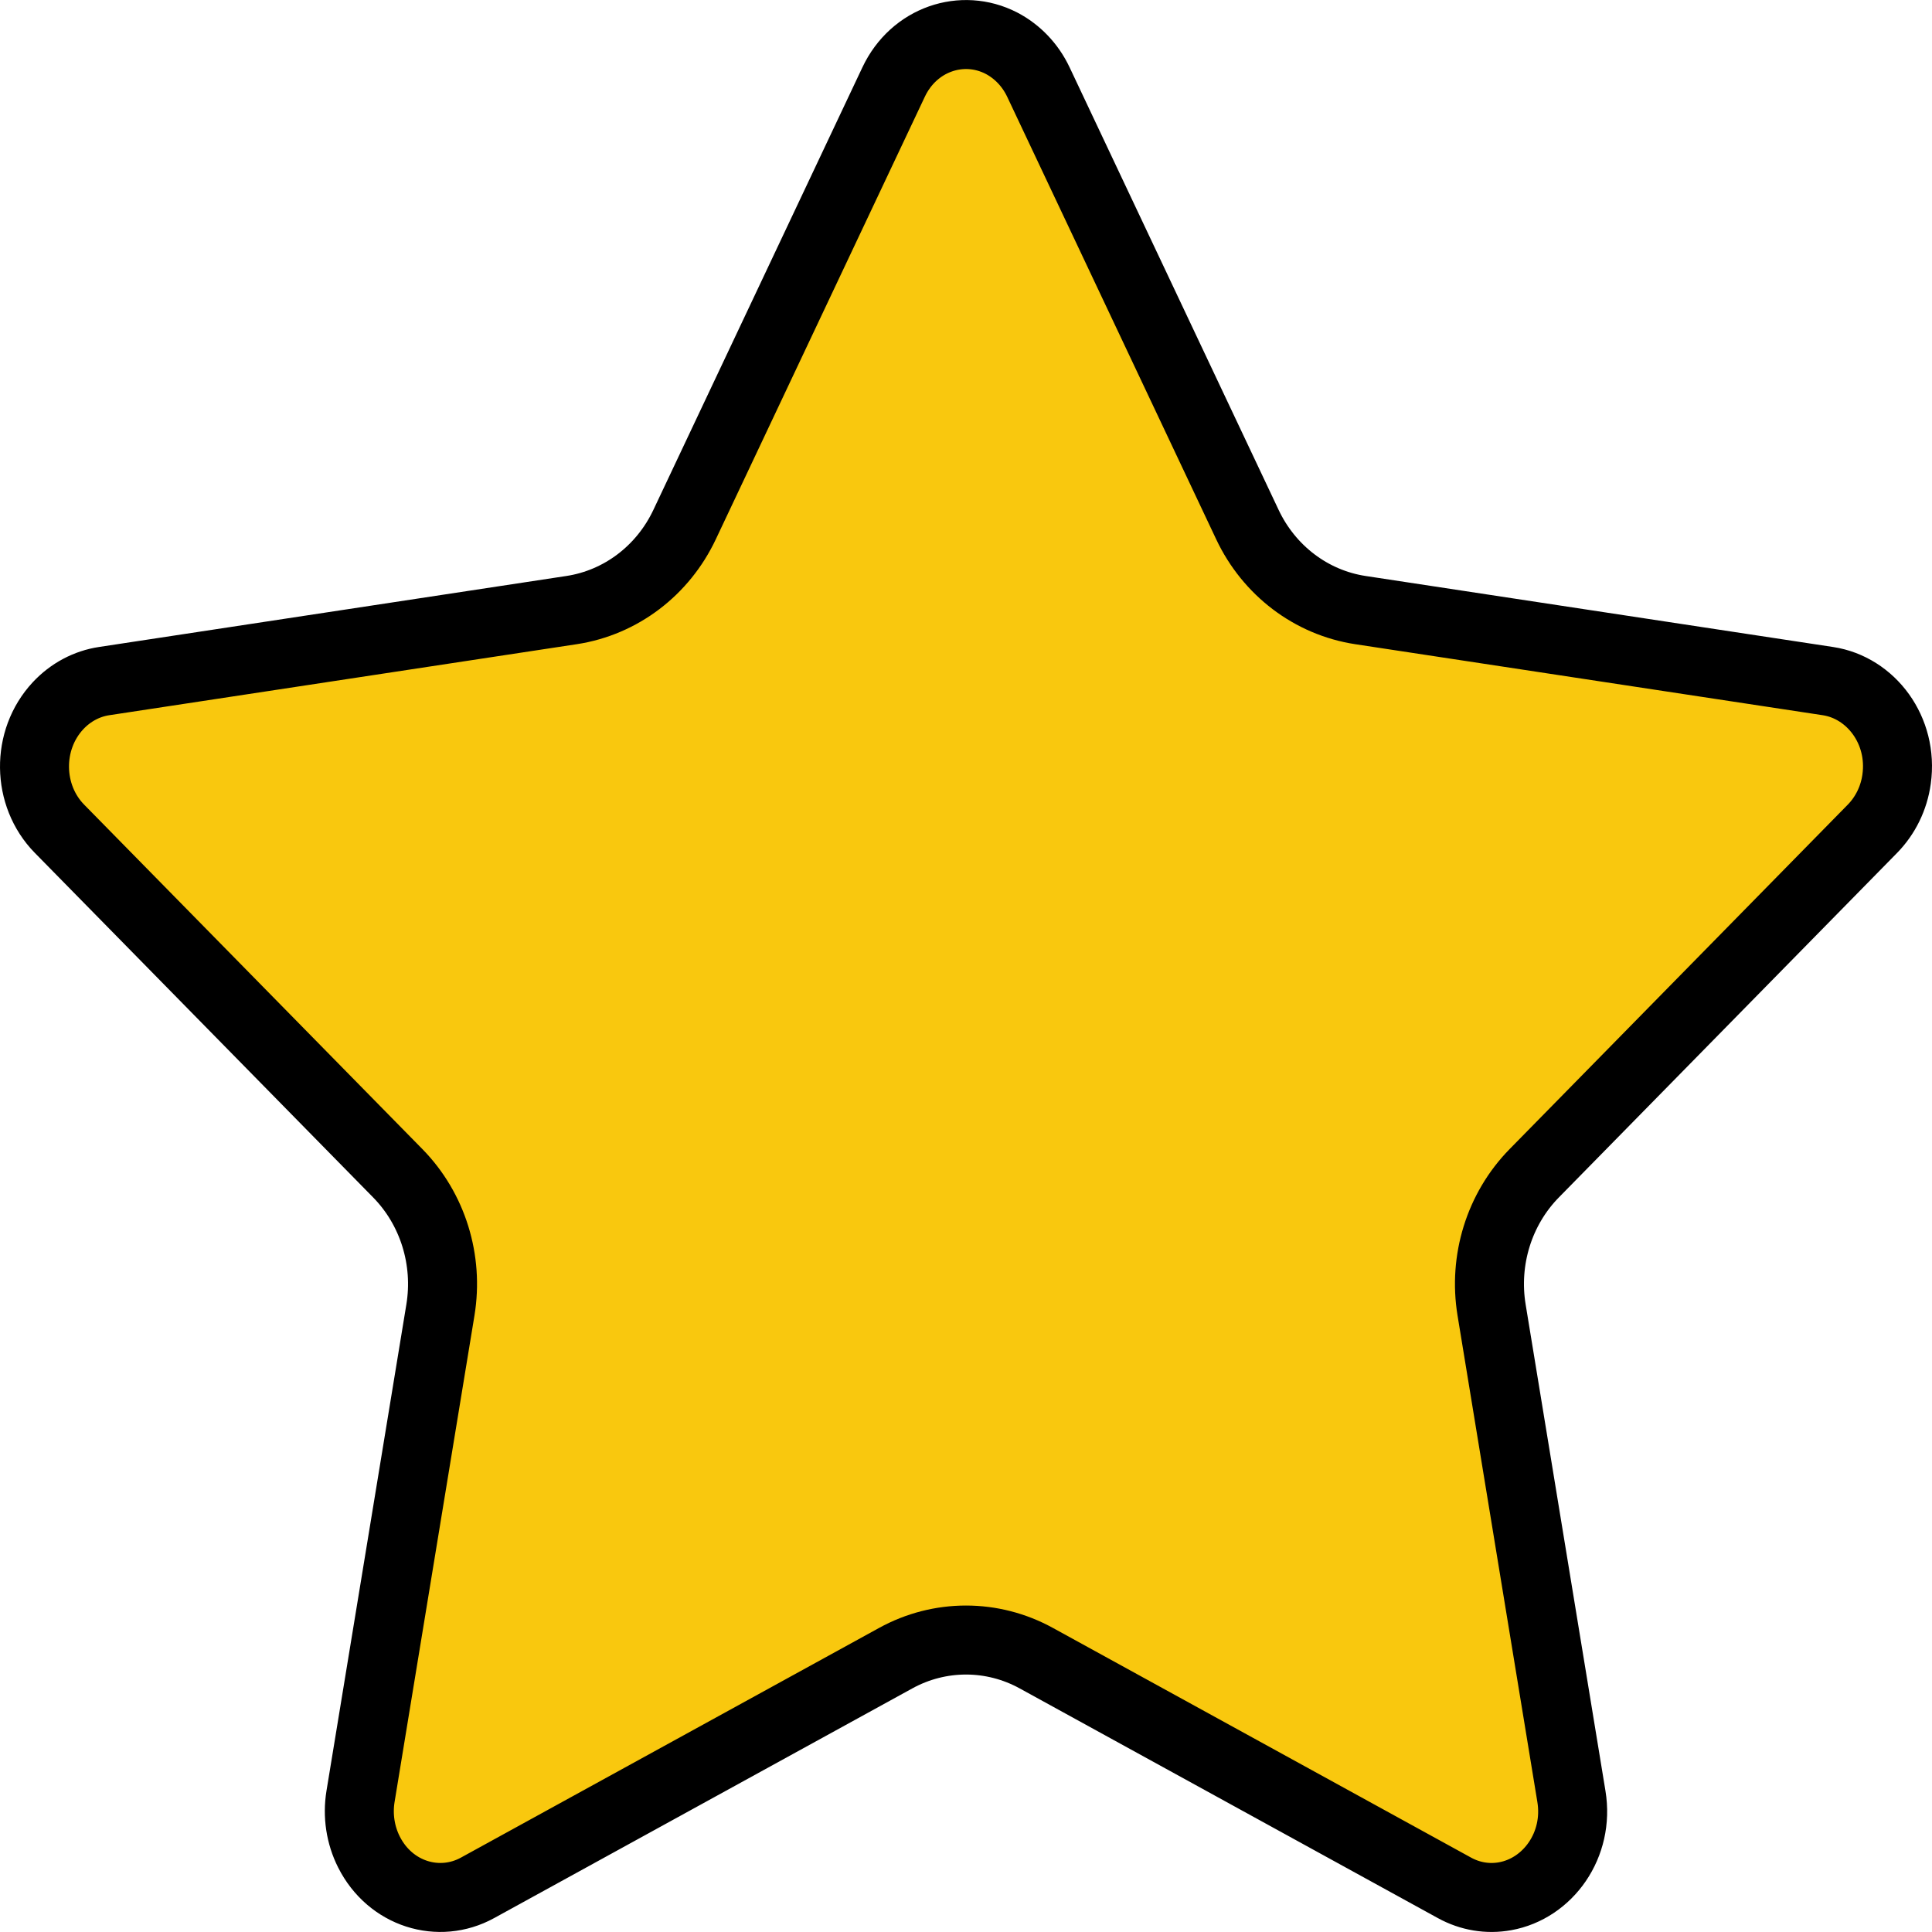<svg width="28" height="28" viewBox="0 0 28 28" fill="none" xmlns="http://www.w3.org/2000/svg">
<path d="M12.98 24.032L6.921 27.36C6.361 27.668 5.656 27.453 5.347 26.84C5.223 26.594 5.18 26.311 5.225 26.035L6.383 18.984C6.501 18.263 6.274 17.523 5.765 17.004L0.862 12.011C0.388 11.528 0.378 10.725 0.841 10.228C1.023 10.033 1.258 9.909 1.509 9.871L8.283 8.842C9 8.733 9.609 8.265 9.921 7.604L12.951 1.189C13.245 0.566 13.946 0.334 14.512 0.625C14.741 0.744 14.932 0.941 15.049 1.189L18.079 7.604C18.391 8.265 19 8.733 19.717 8.842L26.491 9.871C27.117 9.966 27.585 10.586 27.487 11.291C27.449 11.568 27.324 11.82 27.137 12.011L22.235 17.004C21.726 17.523 21.499 18.263 21.617 18.984L22.774 26.035C22.89 26.737 22.436 27.37 21.812 27.482C21.563 27.527 21.306 27.485 21.079 27.36L15.02 24.032C14.382 23.681 13.618 23.681 12.98 24.032Z" fill="#F9C80E" stroke="black"/>
</svg>
